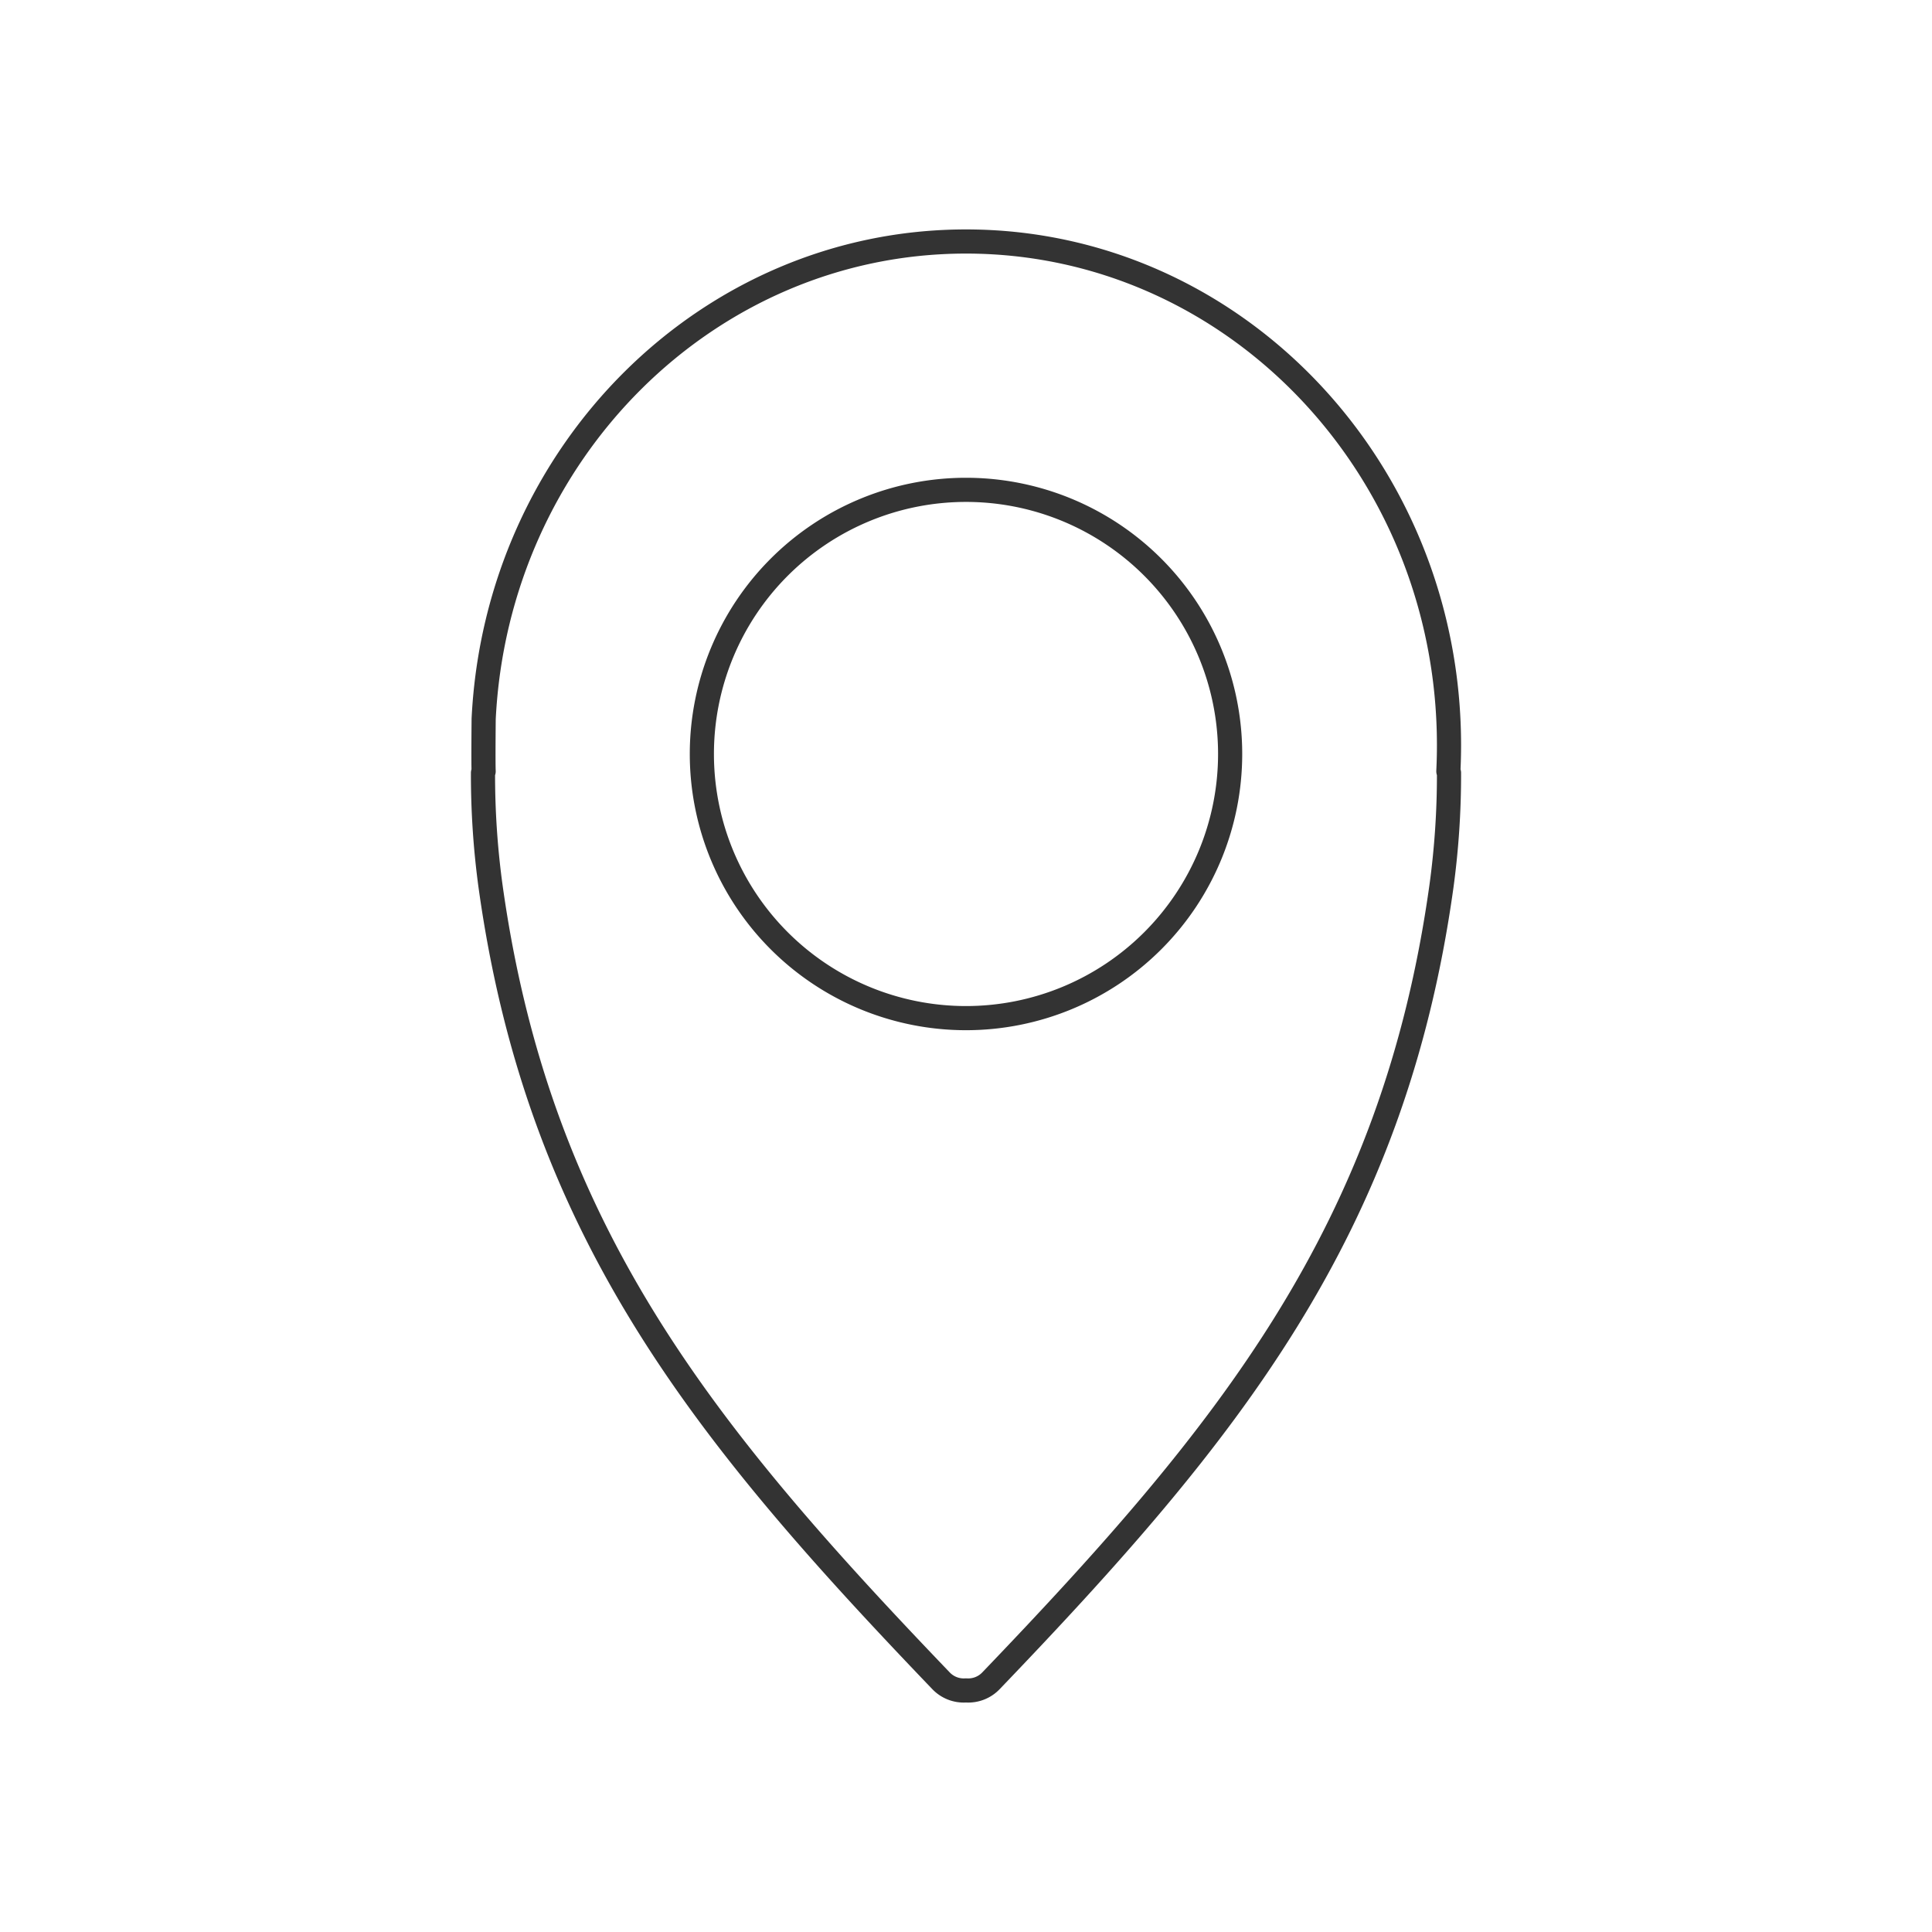 <svg xmlns="http://www.w3.org/2000/svg" viewBox="0 0 320 320">
  <title>location</title>
  <g id="Layer_15" data-name="Layer 15">
    <path d="M239.894,127.748l.106.264a136.119,136.119,0,0,1-1.249,18.775c-7.953,57.109-35.362,90.668-74.597,131.585l0,0A5.211,5.211,0,0,1,160,279.987h0a5.211,5.211,0,0,1-4.154-1.615l0,0C116.611,237.455,89.202,203.896,81.249,146.787A136.119,136.119,0,0,1,80,128.012l.106-.263c-.07-1.431.004-8.685.004-8.685C82.287,75.016,117.222,40,160,40c44.183,0,80,37.353,80,83.43Q240,125.603,239.894,127.748ZM160,81.134a43.75,43.75,0,1,0,43.75,43.75A43.75,43.75,0,0,0,160,81.134Z" style="fill: none;stroke: #333;stroke-linecap: round;stroke-linejoin: round;stroke-width: 4px"/>
  </g>
</svg>
